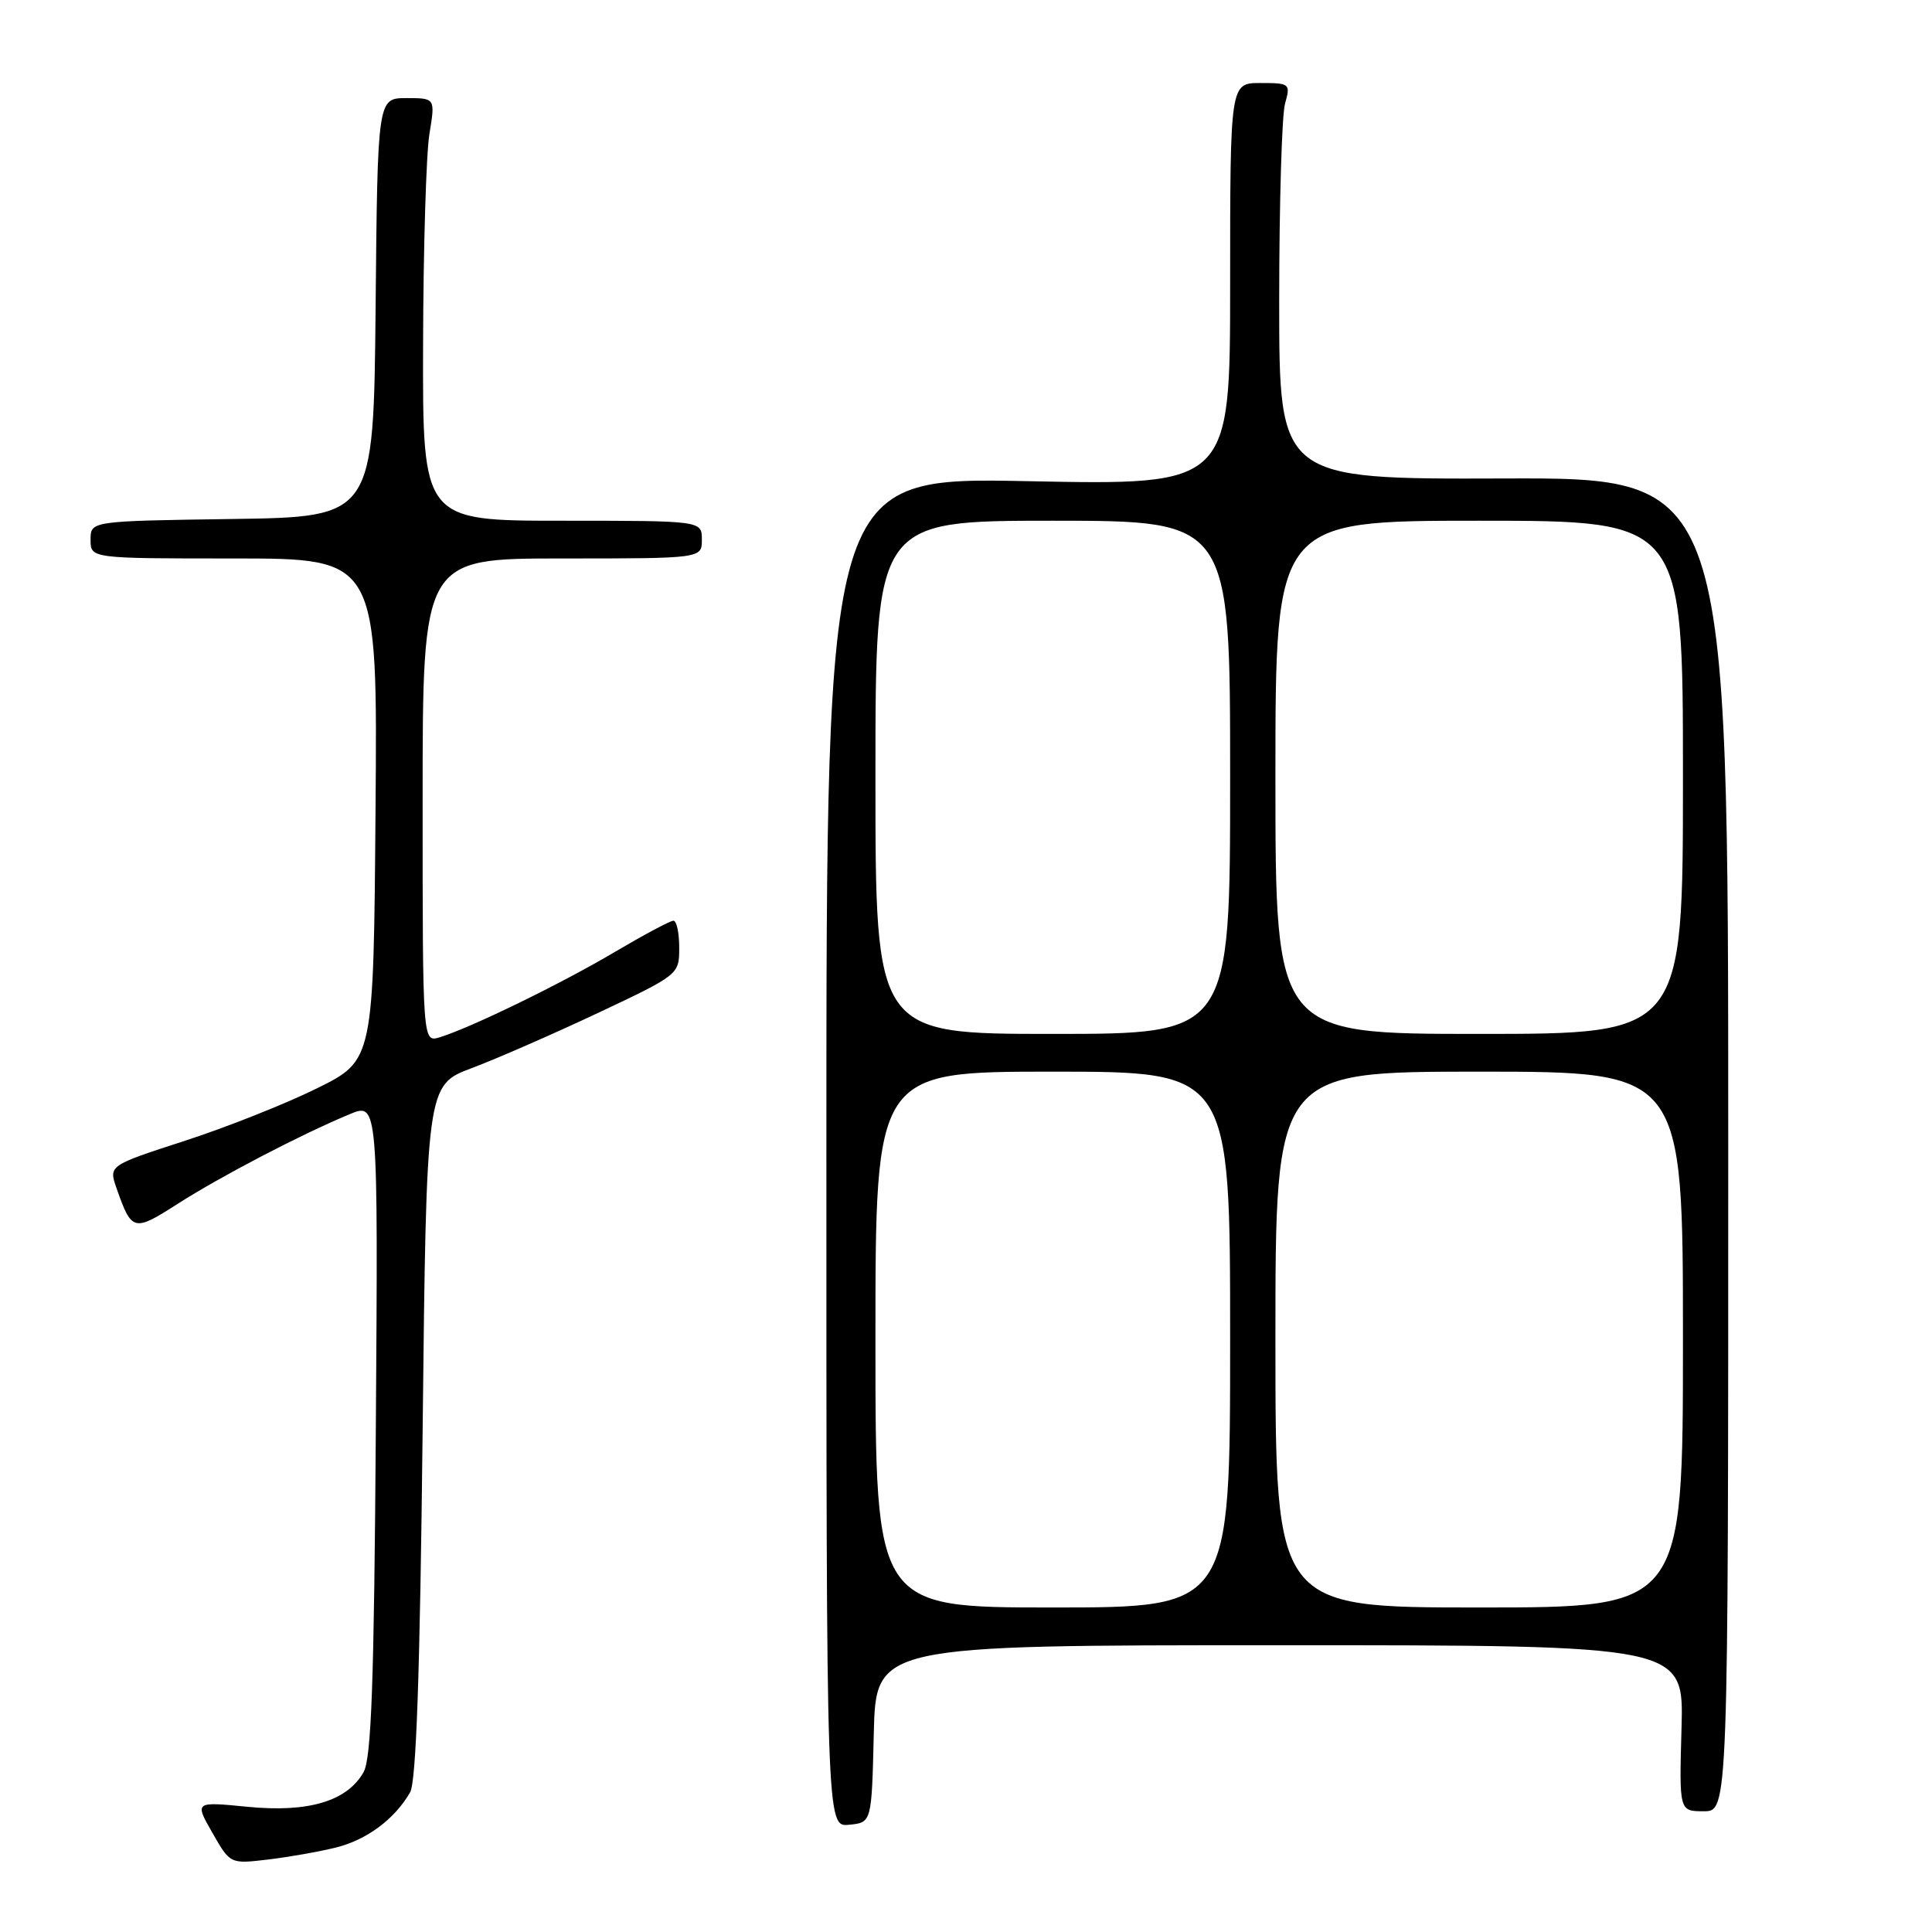 <?xml version="1.0" encoding="UTF-8" standalone="no"?>
<!DOCTYPE svg PUBLIC "-//W3C//DTD SVG 1.1//EN" "http://www.w3.org/Graphics/SVG/1.1/DTD/svg11.dtd" >
<svg xmlns="http://www.w3.org/2000/svg" xmlns:xlink="http://www.w3.org/1999/xlink" version="1.1" viewBox="0 0 256 256">
 <g >
 <path fill="currentColor"
d=" M 44.50 244.81 C 48.59 243.80 52.28 241.06 54.34 237.50 C 55.15 236.10 55.65 221.74 56.00 189.64 C 56.50 143.79 56.50 143.79 62.51 141.53 C 65.81 140.29 73.35 136.99 79.26 134.21 C 89.96 129.16 90.00 129.13 90.00 125.57 C 90.00 123.61 89.66 122.00 89.23 122.00 C 88.81 122.00 85.33 123.86 81.48 126.13 C 74.38 130.34 62.33 136.21 58.25 137.45 C 56.00 138.13 56.00 138.13 56.00 106.07 C 56.00 74.00 56.00 74.00 74.50 74.00 C 93.00 74.00 93.00 74.00 93.00 71.50 C 93.00 69.00 93.00 69.00 74.50 69.00 C 56.00 69.00 56.00 69.00 56.06 45.75 C 56.09 32.96 56.47 20.36 56.90 17.75 C 57.68 13.00 57.68 13.00 53.86 13.00 C 50.03 13.00 50.03 13.00 49.77 40.75 C 49.50 68.50 49.50 68.50 30.75 68.77 C 12.00 69.04 12.00 69.04 12.00 71.52 C 12.00 74.00 12.00 74.00 31.01 74.00 C 50.03 74.00 50.03 74.00 49.76 107.25 C 49.50 140.50 49.50 140.50 42.00 144.21 C 37.88 146.25 29.97 149.39 24.44 151.18 C 14.39 154.44 14.39 154.44 15.45 157.47 C 17.46 163.19 17.71 163.25 23.55 159.51 C 29.26 155.86 39.84 150.34 46.30 147.65 C 50.10 146.06 50.10 146.06 49.80 189.28 C 49.57 222.97 49.21 233.01 48.17 234.83 C 45.98 238.68 40.85 240.20 32.80 239.41 C 25.78 238.72 25.78 238.72 28.14 242.85 C 30.50 246.99 30.50 246.99 35.50 246.40 C 38.25 246.07 42.30 245.36 44.50 244.81 Z  M 115.78 229.75 C 116.06 218.00 116.06 218.00 169.59 218.00 C 223.12 218.00 223.12 218.00 222.81 229.00 C 222.50 240.00 222.50 240.00 225.75 240.00 C 229.00 240.00 229.00 240.00 229.00 151.65 C 229.00 63.30 229.00 63.30 199.25 63.40 C 169.50 63.50 169.50 63.50 169.50 40.00 C 169.50 27.07 169.85 15.26 170.27 13.75 C 171.02 11.08 170.92 11.00 167.02 11.00 C 163.00 11.00 163.00 11.00 163.00 37.65 C 163.00 64.30 163.00 64.30 136.25 63.76 C 109.50 63.22 109.50 63.22 109.50 152.65 C 109.50 242.09 109.50 242.09 112.50 241.79 C 115.50 241.50 115.50 241.50 115.78 229.75 Z  M 116.00 177.50 C 116.00 142.00 116.00 142.00 139.50 142.00 C 163.00 142.00 163.00 142.00 163.00 177.50 C 163.00 213.00 163.00 213.00 139.50 213.00 C 116.00 213.00 116.00 213.00 116.00 177.50 Z  M 169.00 177.50 C 169.00 142.00 169.00 142.00 196.00 142.00 C 223.00 142.00 223.00 142.00 223.00 177.50 C 223.00 213.00 223.00 213.00 196.00 213.00 C 169.00 213.00 169.00 213.00 169.00 177.50 Z  M 116.00 103.00 C 116.00 69.00 116.00 69.00 139.50 69.00 C 163.00 69.00 163.00 69.00 163.00 103.00 C 163.00 137.00 163.00 137.00 139.50 137.00 C 116.00 137.00 116.00 137.00 116.00 103.00 Z  M 169.00 103.00 C 169.00 69.00 169.00 69.00 196.00 69.00 C 223.00 69.00 223.00 69.00 223.00 103.00 C 223.00 137.00 223.00 137.00 196.00 137.00 C 169.00 137.00 169.00 137.00 169.00 103.00 Z "/>
</g>
</svg>